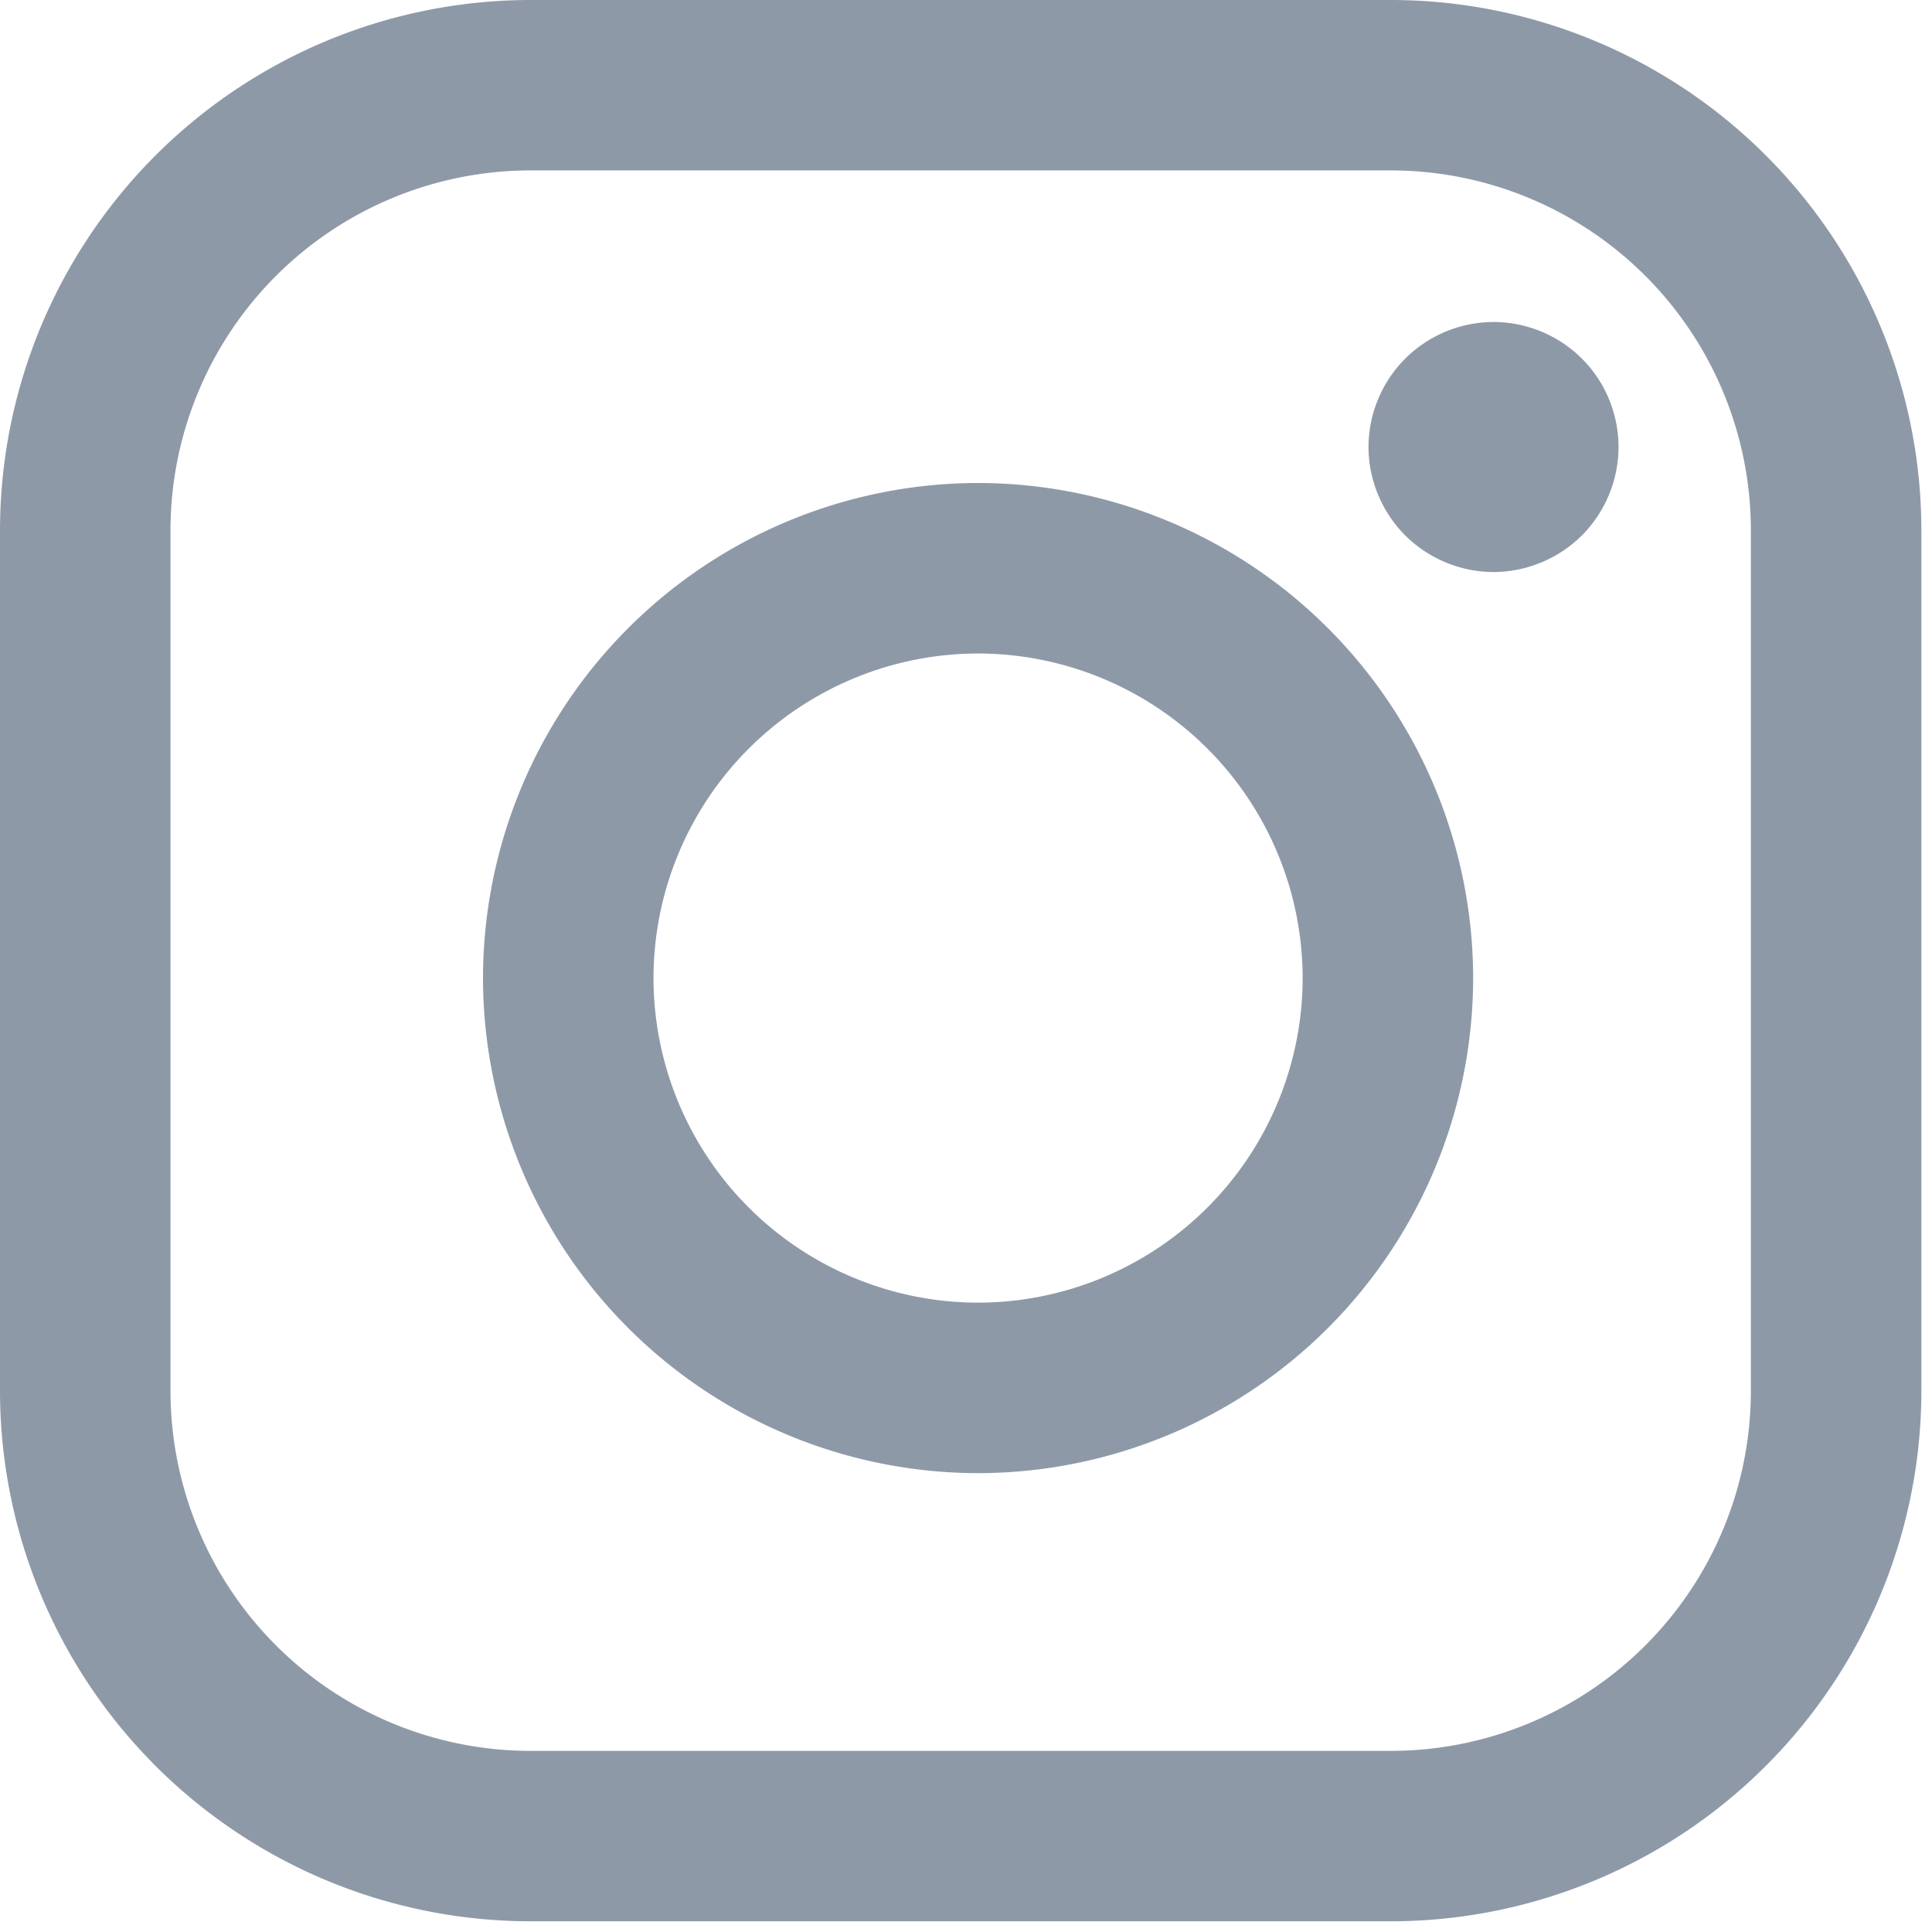 <svg xmlns="http://www.w3.org/2000/svg" width="24" height="24" viewBox="0 0 24 24">
    <g fill="#8E99A8" fill-rule="nonzero">
        <path d="M17.28 0H6.587A6.594 6.594 0 0 0 0 6.587V17.28a6.594 6.594 0 0 0 6.586 6.587h10.695a6.594 6.594 0 0 0 6.587-6.587V6.587A6.594 6.594 0 0 0 17.28 0zm4.47 17.281a4.474 4.474 0 0 1-4.469 4.469H6.586a4.474 4.474 0 0 1-4.468-4.469V6.587a4.474 4.474 0 0 1 4.468-4.47h10.695a4.474 4.474 0 0 1 4.469 4.47V17.28z"/>
        <path d="M12.15 6A6.157 6.157 0 0 0 6 12.15a6.157 6.157 0 0 0 6.15 6.15 6.157 6.157 0 0 0 6.15-6.15A6.157 6.157 0 0 0 12.15 6zm0 10.182a4.037 4.037 0 0 1-4.032-4.032 4.037 4.037 0 0 1 4.032-4.032 4.037 4.037 0 0 1 4.032 4.032 4.037 4.037 0 0 1-4.032 4.032zM18.553 4a1.56 1.56 0 0 0-1.097.455A1.56 1.56 0 0 0 17 5.553c0 .408.167.809.456 1.098.288.288.689.455 1.097.455.41 0 .809-.167 1.098-.455.29-.29.455-.69.455-1.098 0-.41-.165-.81-.455-1.098A1.56 1.56 0 0 0 18.553 4z"/>
    </g>
</svg>
